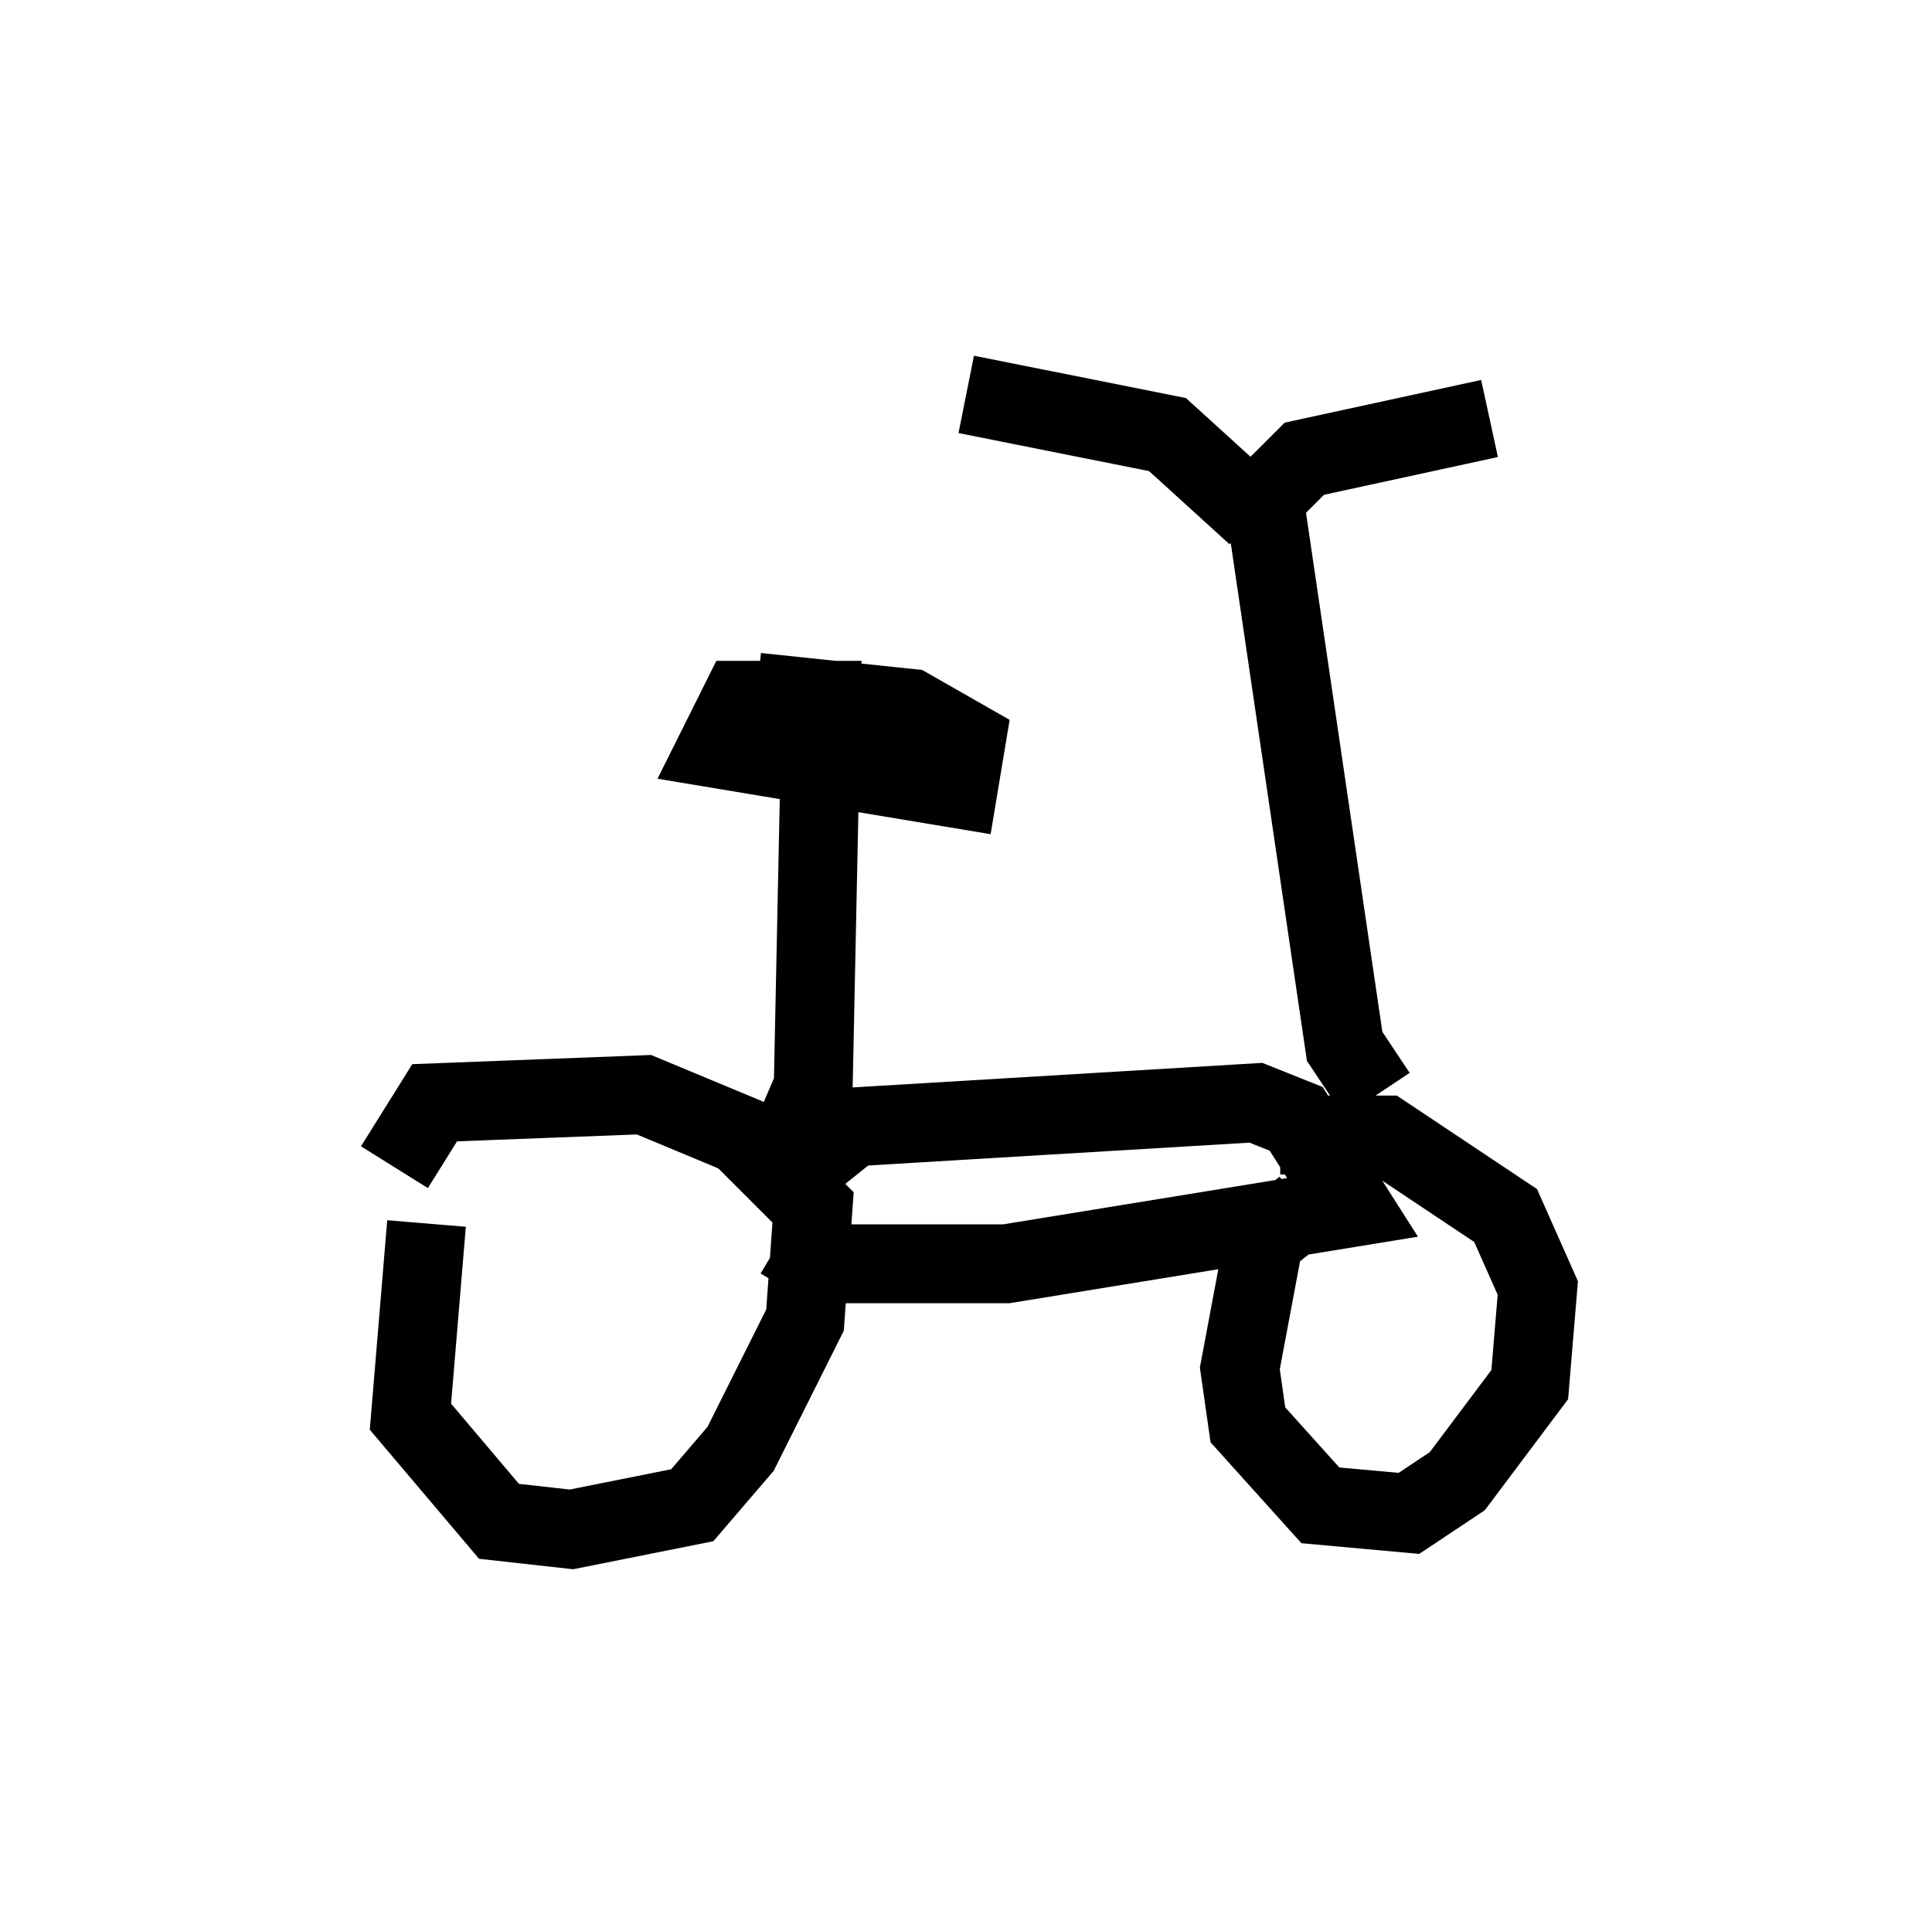 <?xml version="1.0" encoding="utf-8" ?>
<svg baseProfile="full" height="24.394" version="1.1" width="24.496" xmlns="http://www.w3.org/2000/svg" xmlns:ev="http://www.w3.org/2001/xml-events" xmlns:xlink="http://www.w3.org/1999/xlink"><defs /><rect fill="white" height="24.394" width="24.496" x="0" y="0" /><path d="M6.021, 14.902 m-0.613, 0.613 l-0.204, 2.45 1.123, 1.327 l0.919, 0.102 1.531, -0.306 l0.613, -0.715 0.817, -1.633 l0.102, -1.429 -0.919, -0.919 l-1.225, -0.51 -2.654, 0.102 l-0.51, 0.817 m4.798, 0.306 l1.021, -0.817 5.104, -0.306 l0.51, 0.204 0.715, 1.123 l-4.39, 0.715 -2.348, 0.0 l-0.51, -0.306 m6.635, -0.408 l-0.51, 0.408 -0.306, 1.633 l0.102, 0.715 0.919, 1.021 l1.123, 0.102 0.613, -0.408 l0.919, -1.225 0.102, -1.225 l-0.408, -0.919 -1.531, -1.021 l-1.327, 0.0 m-6.227, 0.102 l0.306, -0.715 0.102, -4.9 l-1.021, 0.0 -0.306, 0.613 l3.063, 0.51 0.102, -0.613 l-0.715, -0.408 -1.94, -0.204 m7.861, 5.104 l-0.408, -0.613 -1.021, -6.942 l0.51, -0.51 2.348, -0.51 m-2.96, 1.225 l-1.123, -1.021 -2.552, -0.51 " fill="none" stroke="black" stroke-width="1" /></svg>